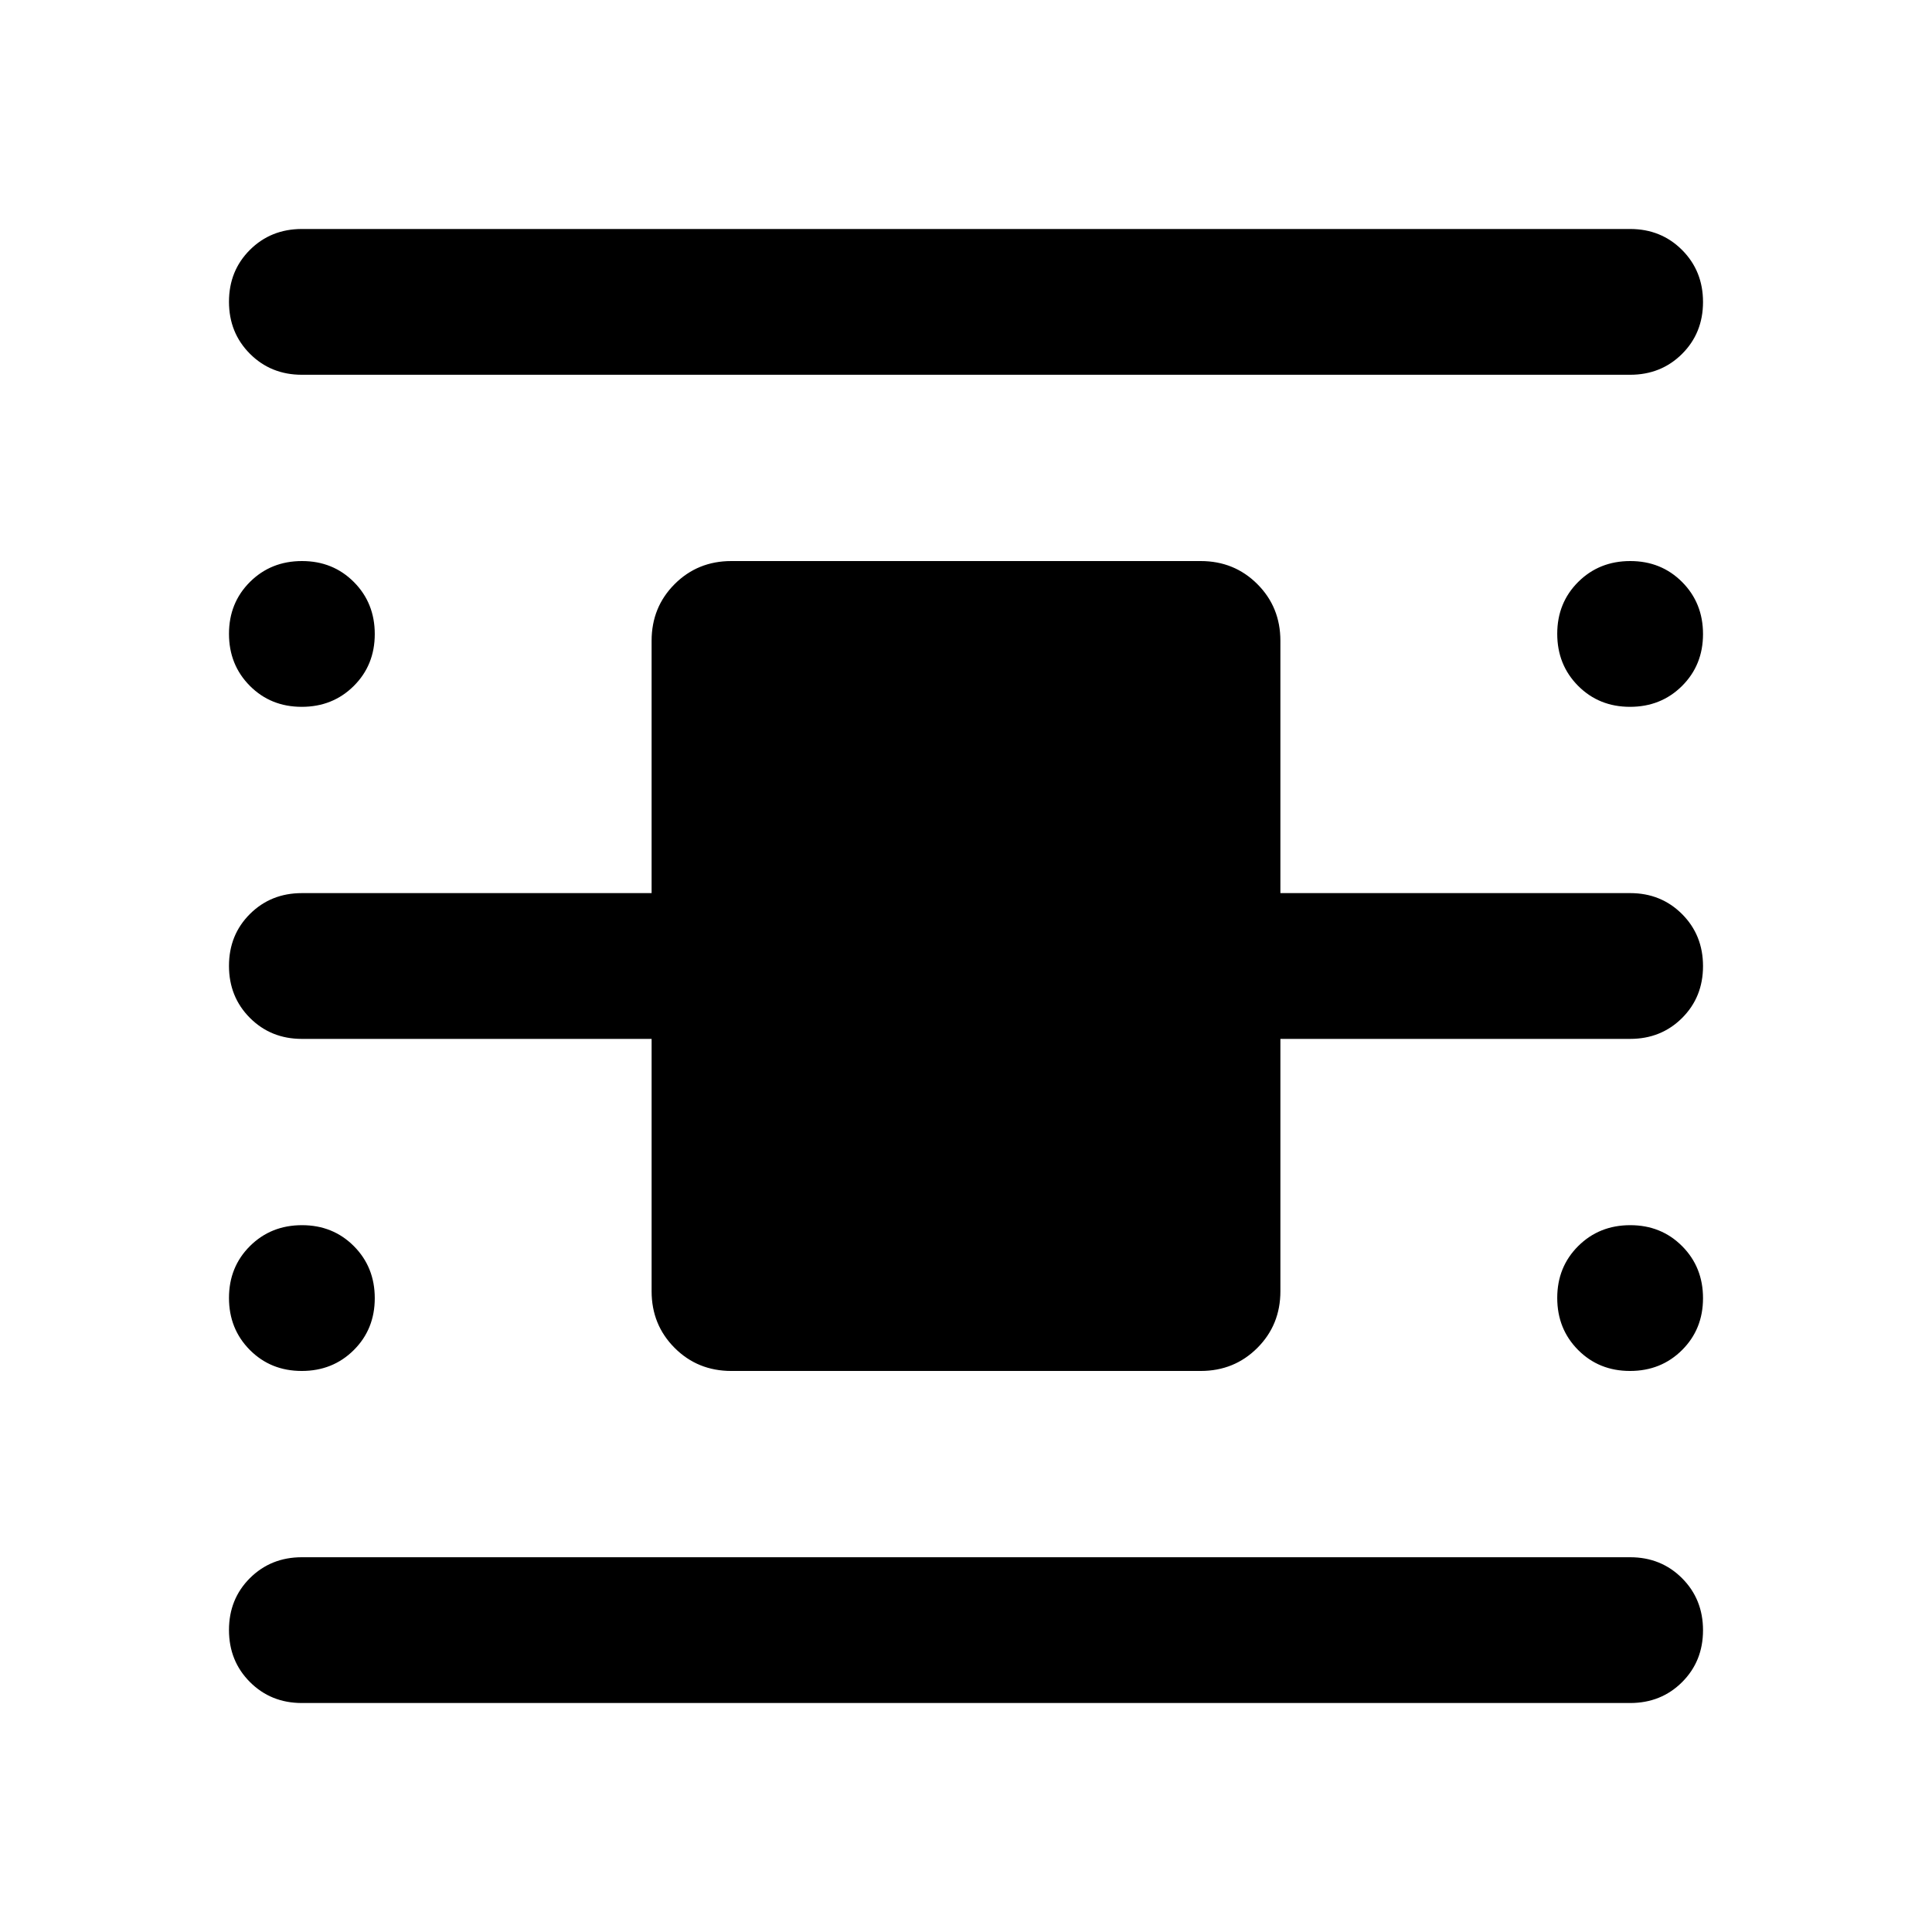 <svg xmlns="http://www.w3.org/2000/svg" height="48" viewBox="0 -960 960 960" width="48"><path d="M150-113.78q-15.39 0-25.81-10.43-10.41-10.43-10.41-25.85 0-15.41 10.41-25.79 10.42-10.37 25.81-10.37h660q15.39 0 25.81 10.43 10.41 10.43 10.41 25.85 0 15.41-10.41 25.79-10.42 10.37-25.81 10.37H150Zm0-660q-15.39 0-25.81-10.43-10.41-10.43-10.41-25.85 0-15.41 10.41-25.79 10.42-10.37 25.81-10.37h660q15.39 0 25.81 10.43 10.41 10.43 10.41 25.85 0 15.41-10.41 25.79-10.42 10.37-25.81 10.37H150Zm213.39 495q-16.71 0-28.16-11.45t-11.45-28.16v-125.39H150q-15.39 0-25.81-10.43-10.41-10.43-10.41-25.85 0-15.41 10.41-25.79 10.42-10.37 25.81-10.37h173.78v-125.39q0-16.71 11.45-28.16t28.16-11.45h233.22q16.71 0 28.16 11.45t11.45 28.16v125.39H810q15.39 0 25.81 10.43 10.41 10.43 10.41 25.85 0 15.41-10.41 25.79-10.42 10.37-25.81 10.37H636.22v125.39q0 16.71-11.45 28.16t-28.16 11.45H363.39Zm-213.45-330q-15.41 0-25.79-10.43-10.37-10.43-10.37-25.85 0-15.41 10.43-25.79 10.43-10.37 25.85-10.37 15.41 0 25.79 10.43 10.37 10.43 10.37 25.85 0 15.41-10.43 25.79-10.43 10.37-25.85 10.37Zm0 330q-15.41 0-25.79-10.43-10.37-10.43-10.37-25.85 0-15.41 10.43-25.79 10.43-10.37 25.85-10.37 15.41 0 25.79 10.43 10.37 10.43 10.37 25.85 0 15.41-10.43 25.79-10.43 10.37-25.85 10.37Zm660 0q-15.41 0-25.79-10.43-10.37-10.43-10.37-25.85 0-15.41 10.43-25.79 10.43-10.37 25.85-10.37 15.41 0 25.79 10.43 10.37 10.43 10.37 25.85 0 15.41-10.43 25.79-10.43 10.37-25.85 10.37Zm0-330q-15.41 0-25.79-10.43-10.37-10.43-10.37-25.85 0-15.41 10.43-25.79 10.43-10.37 25.85-10.37 15.41 0 25.79 10.43 10.37 10.43 10.37 25.85 0 15.41-10.43 25.79-10.43 10.37-25.85 10.37Z"/></svg>